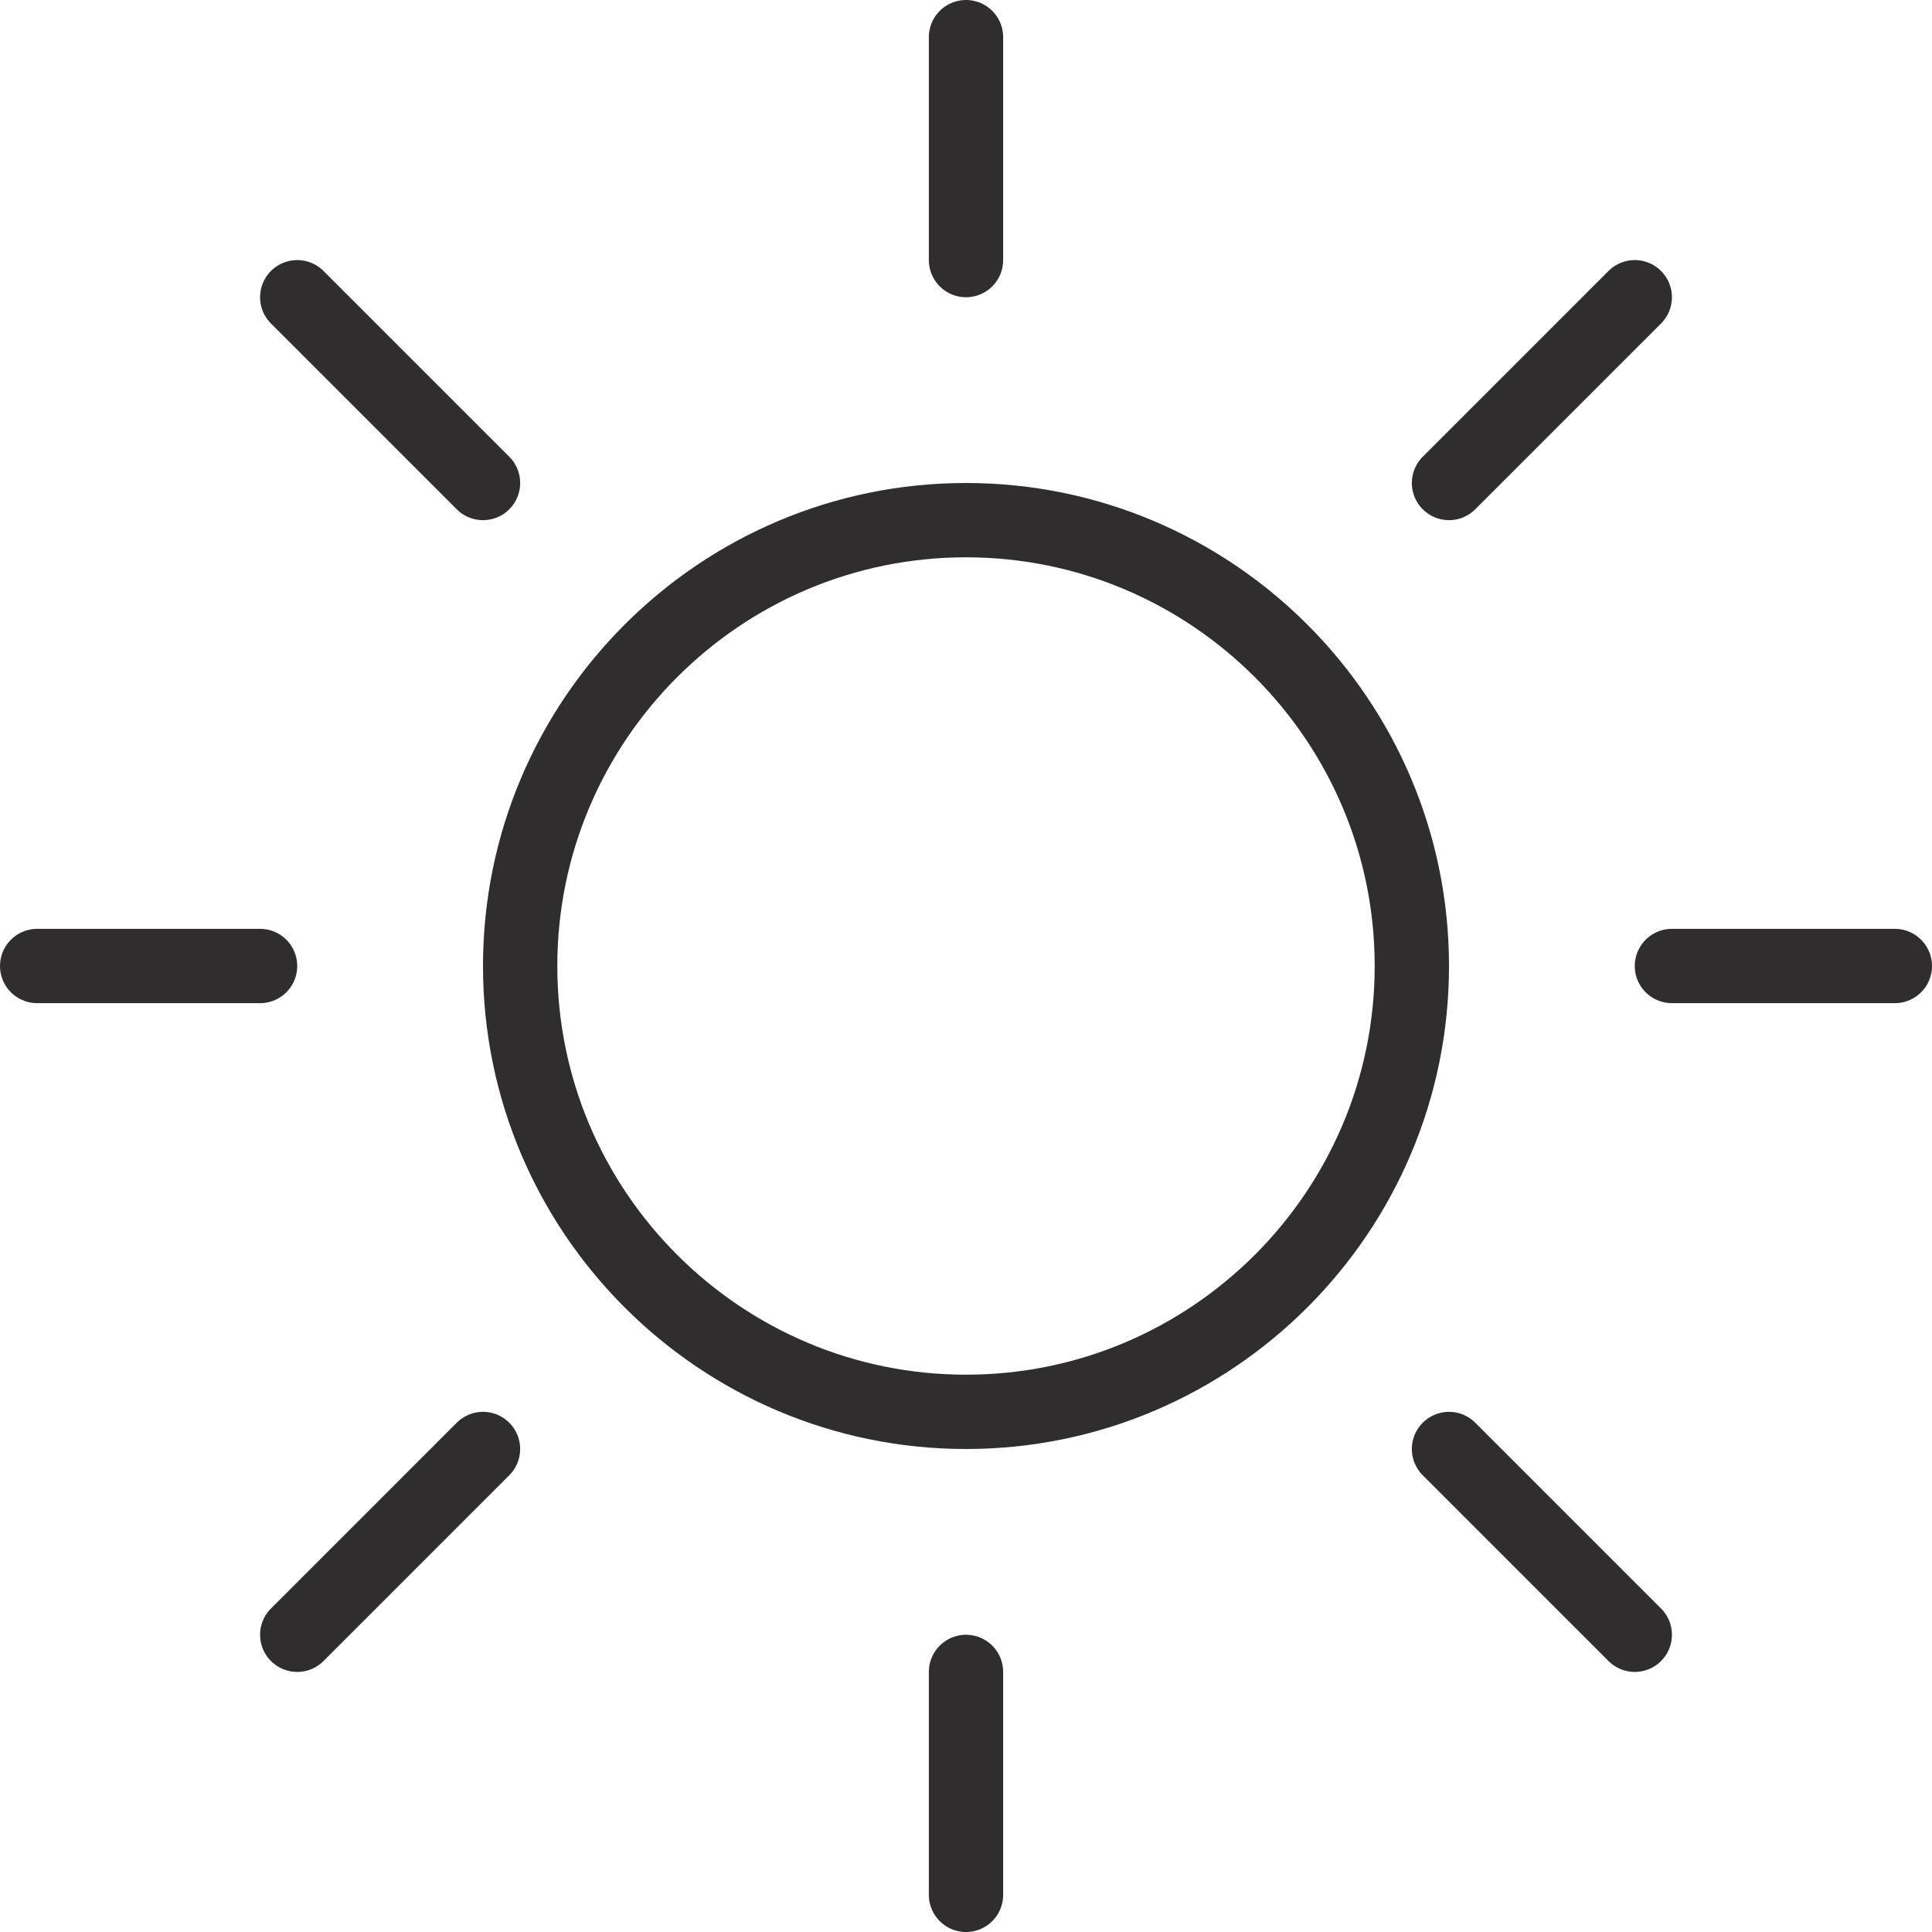 <svg width="52" height="52" viewBox="0 0 52 52" fill="none" xmlns="http://www.w3.org/2000/svg">
<path d="M26 38C19.383 38 14 32.617 14 26C14 19.383 19.383 14 26 14C32.617 14 38 19.383 38 26C38 32.617 32.617 38 26 38Z" stroke="#2F2D2D" stroke-width="2"/>
<path d="M26 1V7" stroke="#2F2D2D" stroke-width="2" stroke-linecap="round"/>
<path d="M51 26H45" stroke="#2F2D2D" stroke-width="2" stroke-linecap="round"/>
<path d="M7 26H1" stroke="#2F2D2D" stroke-width="2" stroke-linecap="round"/>
<path d="M26 45V51" stroke="#2F2D2D" stroke-width="2" stroke-linecap="round"/>
<path d="M39 13L44 8" stroke="#2F2D2D" stroke-width="2" stroke-linecap="round"/>
<path d="M8 44L13 39" stroke="#2F2D2D" stroke-width="2" stroke-linecap="round"/>
<path d="M8 8L13 13" stroke="#2F2D2D" stroke-width="2" stroke-linecap="round"/>
<path d="M39 39L44 44" stroke="#2F2D2D" stroke-width="2" stroke-linecap="round"/>
</svg>
